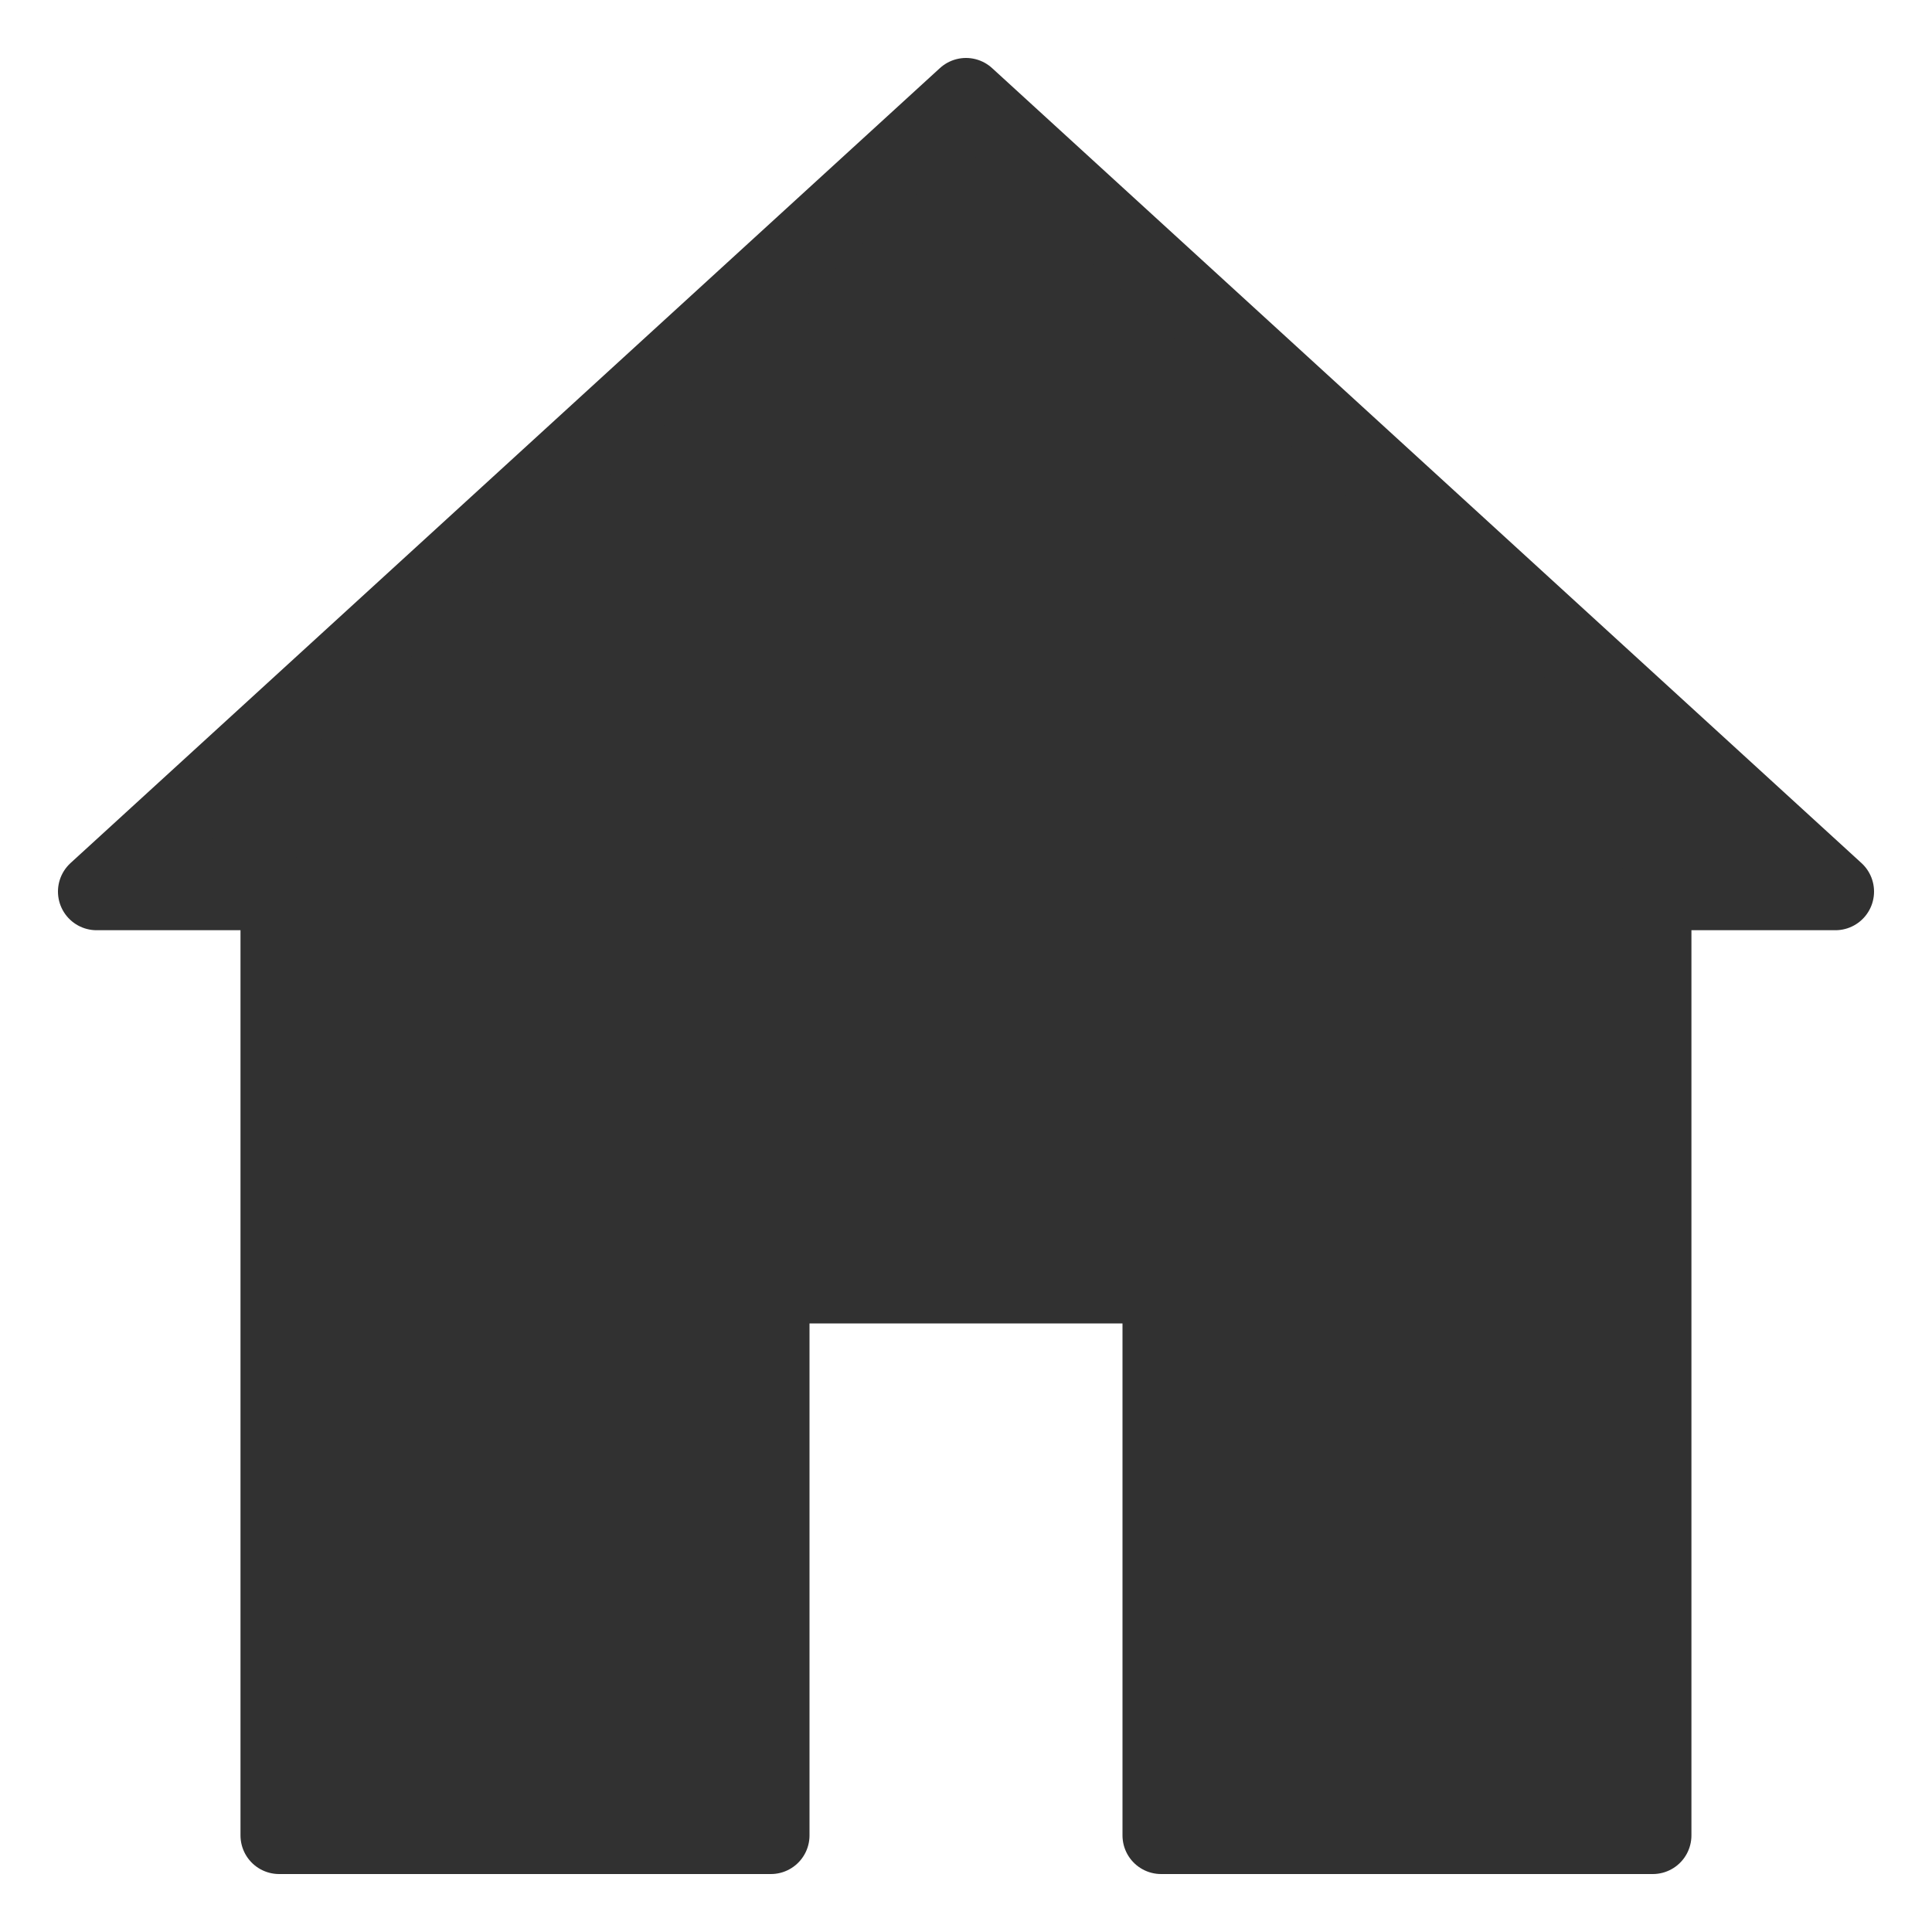 <svg width="25" height="25" viewBox="0 0 25 25" fill="none" xmlns="http://www.w3.org/2000/svg">
<path d="M12.5 1.25L1.25 11.537H3.612V23.75H9.975V16.625H15.025V23.75H21.387V11.537H23.75L12.5 1.25Z" fill="#313131" stroke="#313131" stroke-linecap="round" stroke-linejoin="round"/>
</svg>
